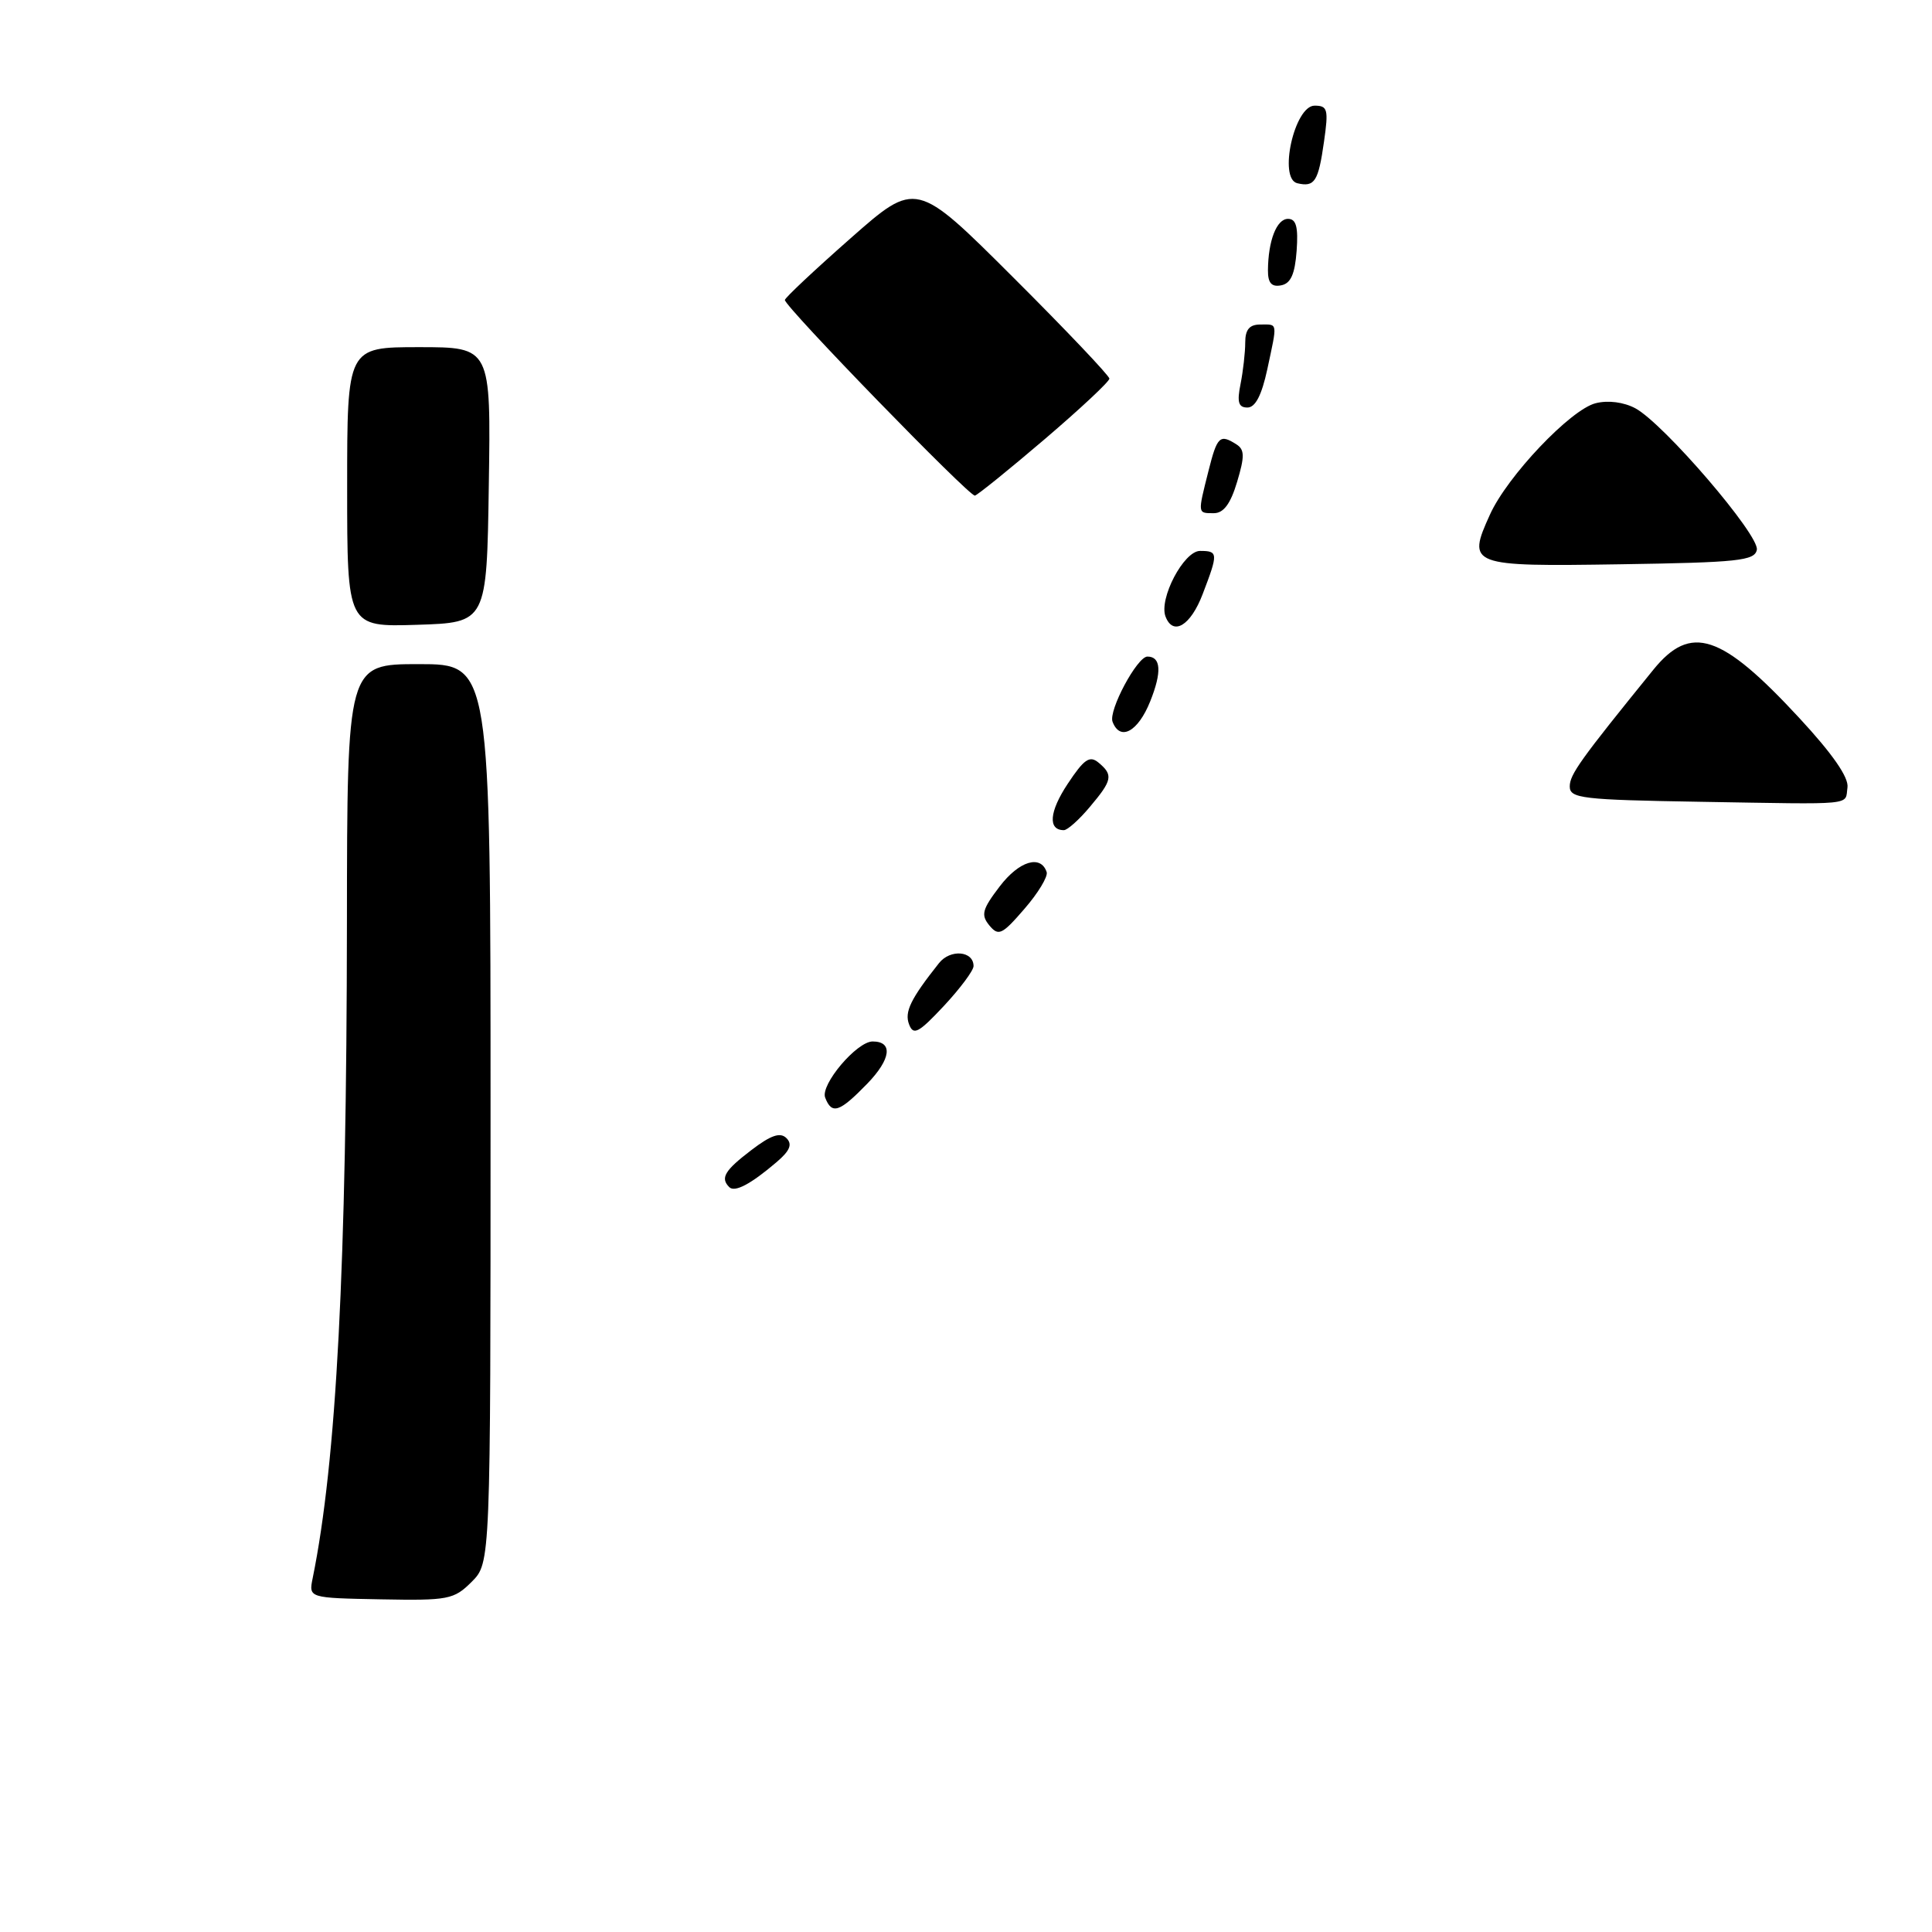<?xml version="1.0" encoding="UTF-8" standalone="no"?>
<!DOCTYPE svg PUBLIC "-//W3C//DTD SVG 1.1//EN" "http://www.w3.org/Graphics/SVG/1.1/DTD/svg11.dtd" >
<svg xmlns="http://www.w3.org/2000/svg" xmlns:xlink="http://www.w3.org/1999/xlink" version="1.1" viewBox="0 0 256 256">
 <g >
 <path fill="currentColor"
d=" M 102.91 153.98 C 104.68 152.47 105.02 151.62 104.21 150.81 C 103.39 149.99 102.15 150.41 99.55 152.40 C 96.02 155.09 95.42 156.09 96.63 157.30 C 97.36 158.03 99.48 156.91 102.91 153.98 Z  M 114.92 143.59 C 118.06 140.34 118.36 138.00 115.63 138.00 C 113.53 138.00 108.68 143.73 109.34 145.44 C 110.22 147.73 111.23 147.39 114.92 143.59 Z  M 129.00 128.01 C 129.00 125.99 125.92 125.73 124.42 127.62 C 120.66 132.36 119.82 134.09 120.46 135.74 C 121.03 137.24 121.72 136.87 125.07 133.29 C 127.23 130.97 129.00 128.60 129.00 128.01 Z  M 138.69 115.56 C 137.91 113.21 135.04 114.08 132.47 117.45 C 130.14 120.50 129.95 121.23 131.10 122.63 C 132.31 124.08 132.78 123.86 135.74 120.43 C 137.56 118.34 138.88 116.14 138.69 115.56 Z  M 144.41 106.92 C 147.40 103.38 147.53 102.69 145.56 101.05 C 144.38 100.07 143.64 100.59 141.47 103.87 C 139.03 107.55 138.83 110.00 140.97 110.00 C 141.44 110.00 142.99 108.62 144.41 106.92 Z  M 244.80 104.34 C 244.99 103.02 242.84 99.91 238.41 95.13 C 228.07 83.96 224.04 82.63 219.07 88.75 C 209.42 100.65 208.00 102.62 208.00 104.21 C 208.00 105.79 209.62 105.98 225.25 106.24 C 246.19 106.59 244.44 106.76 244.80 104.34 Z  M 152.41 92.93 C 153.97 89.04 153.84 87.00 152.04 87.00 C 150.68 87.00 146.85 94.16 147.42 95.64 C 148.42 98.26 150.80 96.96 152.41 92.93 Z  M 159.36 78.72 C 161.44 73.29 161.42 73.00 159.01 73.00 C 156.86 73.00 153.53 79.33 154.44 81.70 C 155.44 84.31 157.77 82.90 159.36 78.72 Z  M 232.79 72.85 C 233.16 70.92 220.44 56.11 216.69 54.10 C 215.15 53.28 213.08 53.01 211.43 53.43 C 208.11 54.26 199.71 63.11 197.42 68.20 C 194.36 74.94 194.72 75.08 214.71 74.77 C 230.31 74.53 232.51 74.30 232.79 72.85 Z  M 163.92 63.86 C 164.94 60.47 164.92 59.57 163.83 58.88 C 161.63 57.48 161.28 57.81 160.12 62.44 C 158.69 68.12 158.67 68.00 160.84 68.00 C 162.13 68.00 163.05 66.77 163.92 63.86 Z  M 138.43 58.19 C 143.14 54.17 147.00 50.56 147.00 50.17 C 147.00 49.79 141.24 43.72 134.20 36.70 C 121.39 23.92 121.39 23.92 112.70 31.58 C 107.91 35.80 104.00 39.47 104.00 39.75 C 104.00 40.65 128.48 65.85 129.18 65.67 C 129.55 65.58 133.72 62.21 138.43 58.19 Z  M 167.92 48.95 C 169.28 42.58 169.35 43.00 167.00 43.00 C 165.56 43.00 165.00 43.67 165.00 45.38 C 165.00 46.68 164.72 49.16 164.38 50.88 C 163.89 53.29 164.10 54.00 165.29 54.00 C 166.34 54.00 167.18 52.37 167.92 48.95 Z  M 171.81 33.24 C 172.04 30.07 171.75 29.00 170.67 29.00 C 169.16 29.00 168.04 31.89 168.01 35.82 C 168.00 37.50 168.49 38.05 169.75 37.81 C 171.03 37.57 171.58 36.34 171.81 33.24 Z  M 175.44 18.75 C 176.05 14.49 175.92 14.00 174.19 14.00 C 171.52 14.00 169.36 23.69 171.90 24.28 C 174.20 24.82 174.69 24.06 175.44 18.75 Z  M 41.43 209.12 C 44.59 193.60 45.93 167.90 45.97 122.25 C 46.00 88.00 46.00 88.00 55.50 88.00 C 65.00 88.00 65.00 88.00 65.00 147.55 C 65.00 207.09 65.00 207.09 62.50 209.60 C 60.14 211.95 59.42 212.09 50.44 211.92 C 40.90 211.74 40.90 211.74 41.43 209.12 Z  M 46.00 64.54 C 46.00 46.00 46.00 46.00 55.52 46.00 C 65.05 46.00 65.05 46.00 64.77 64.25 C 64.50 82.50 64.50 82.50 55.25 82.79 C 46.00 83.08 46.00 83.08 46.00 64.54 Z "/>
</g>
</svg>